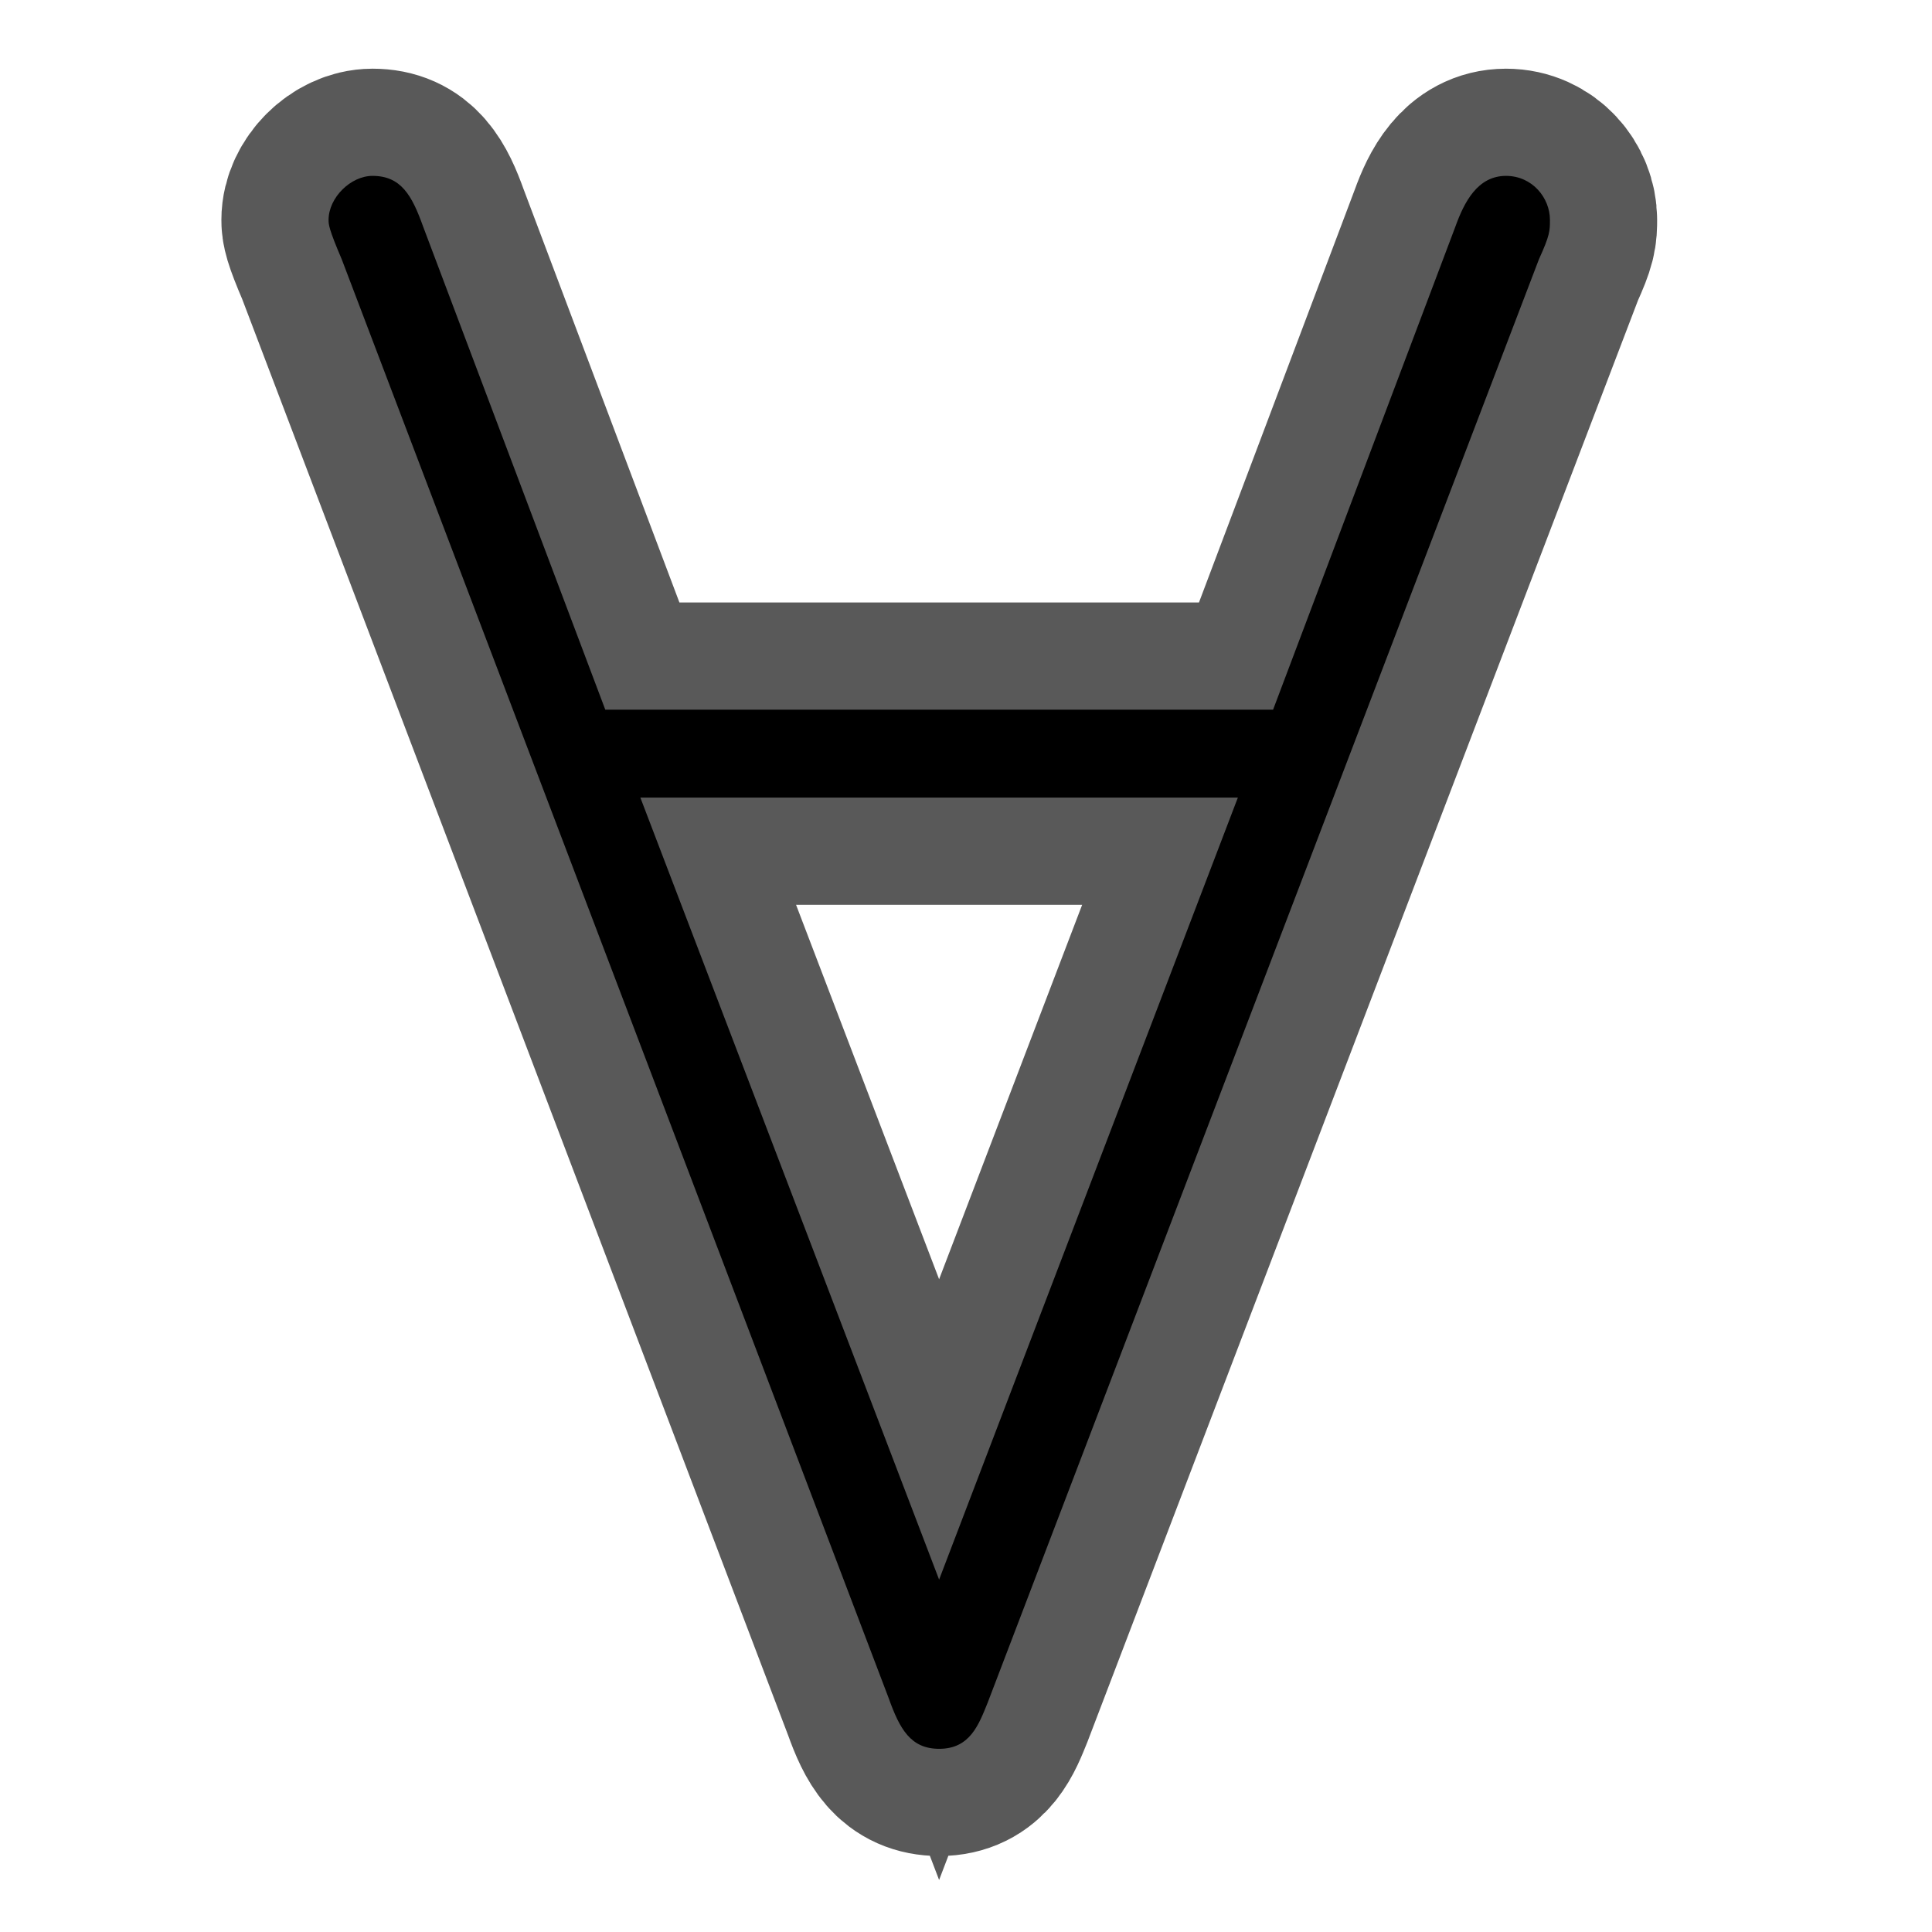 <?xml version="1.0" encoding="UTF-8" standalone="no"?>
<!-- This file was generated by dvisvgm 2.1.3 -->

<svg
   height="20"
   version="1.1"
   viewBox="37.011 59.776 13.5 13.5"
   width="20"
   id="svg3261"
   xmlns="http://www.w3.org/2000/svg"
   xmlns:svg="http://www.w3.org/2000/svg"
   xmlns:rdf="http://www.w3.org/1999/02/22-rdf-syntax-ns#"
   xmlns:cc="http://creativecommons.org/ns#"
   xmlns:dc="http://purl.org/dc/elements/1.1/">
  <defs
     id="defs3256" />
  <g
     id="page1"
     transform="matrix(1.07,0,0,1.07,-3.493,-6.16)">
    <path
       d="m 47.904,63.316 c 0.072,-0.158 0.072,-0.186 0.072,-0.258 0,-0.143 -0.115,-0.287 -0.287,-0.287 -0.186,0 -0.273,0.172 -0.33,0.33 l -1.191,3.156 H 41.807 L 40.617,63.101 c -0.072,-0.201 -0.143,-0.33 -0.33,-0.33 -0.143,0 -0.287,0.143 -0.287,0.287 0,0.029 0,0.057 0.086,0.258 l 3.572,9.397 c 0.072,0.201 0.143,0.33 0.33,0.33 0.201,0 0.258,-0.158 0.316,-0.301 z m -5.868,3.515 h 3.902 l -1.951,5.107 z"
       style="opacity:1;fill:#000000;fill-opacity:1;stroke:#000000;stroke-miterlimit:4;stroke-dasharray:none;stroke-opacity:0.65;stroke-width:1.4"
       id="path3258" />
  </g>
</svg>
